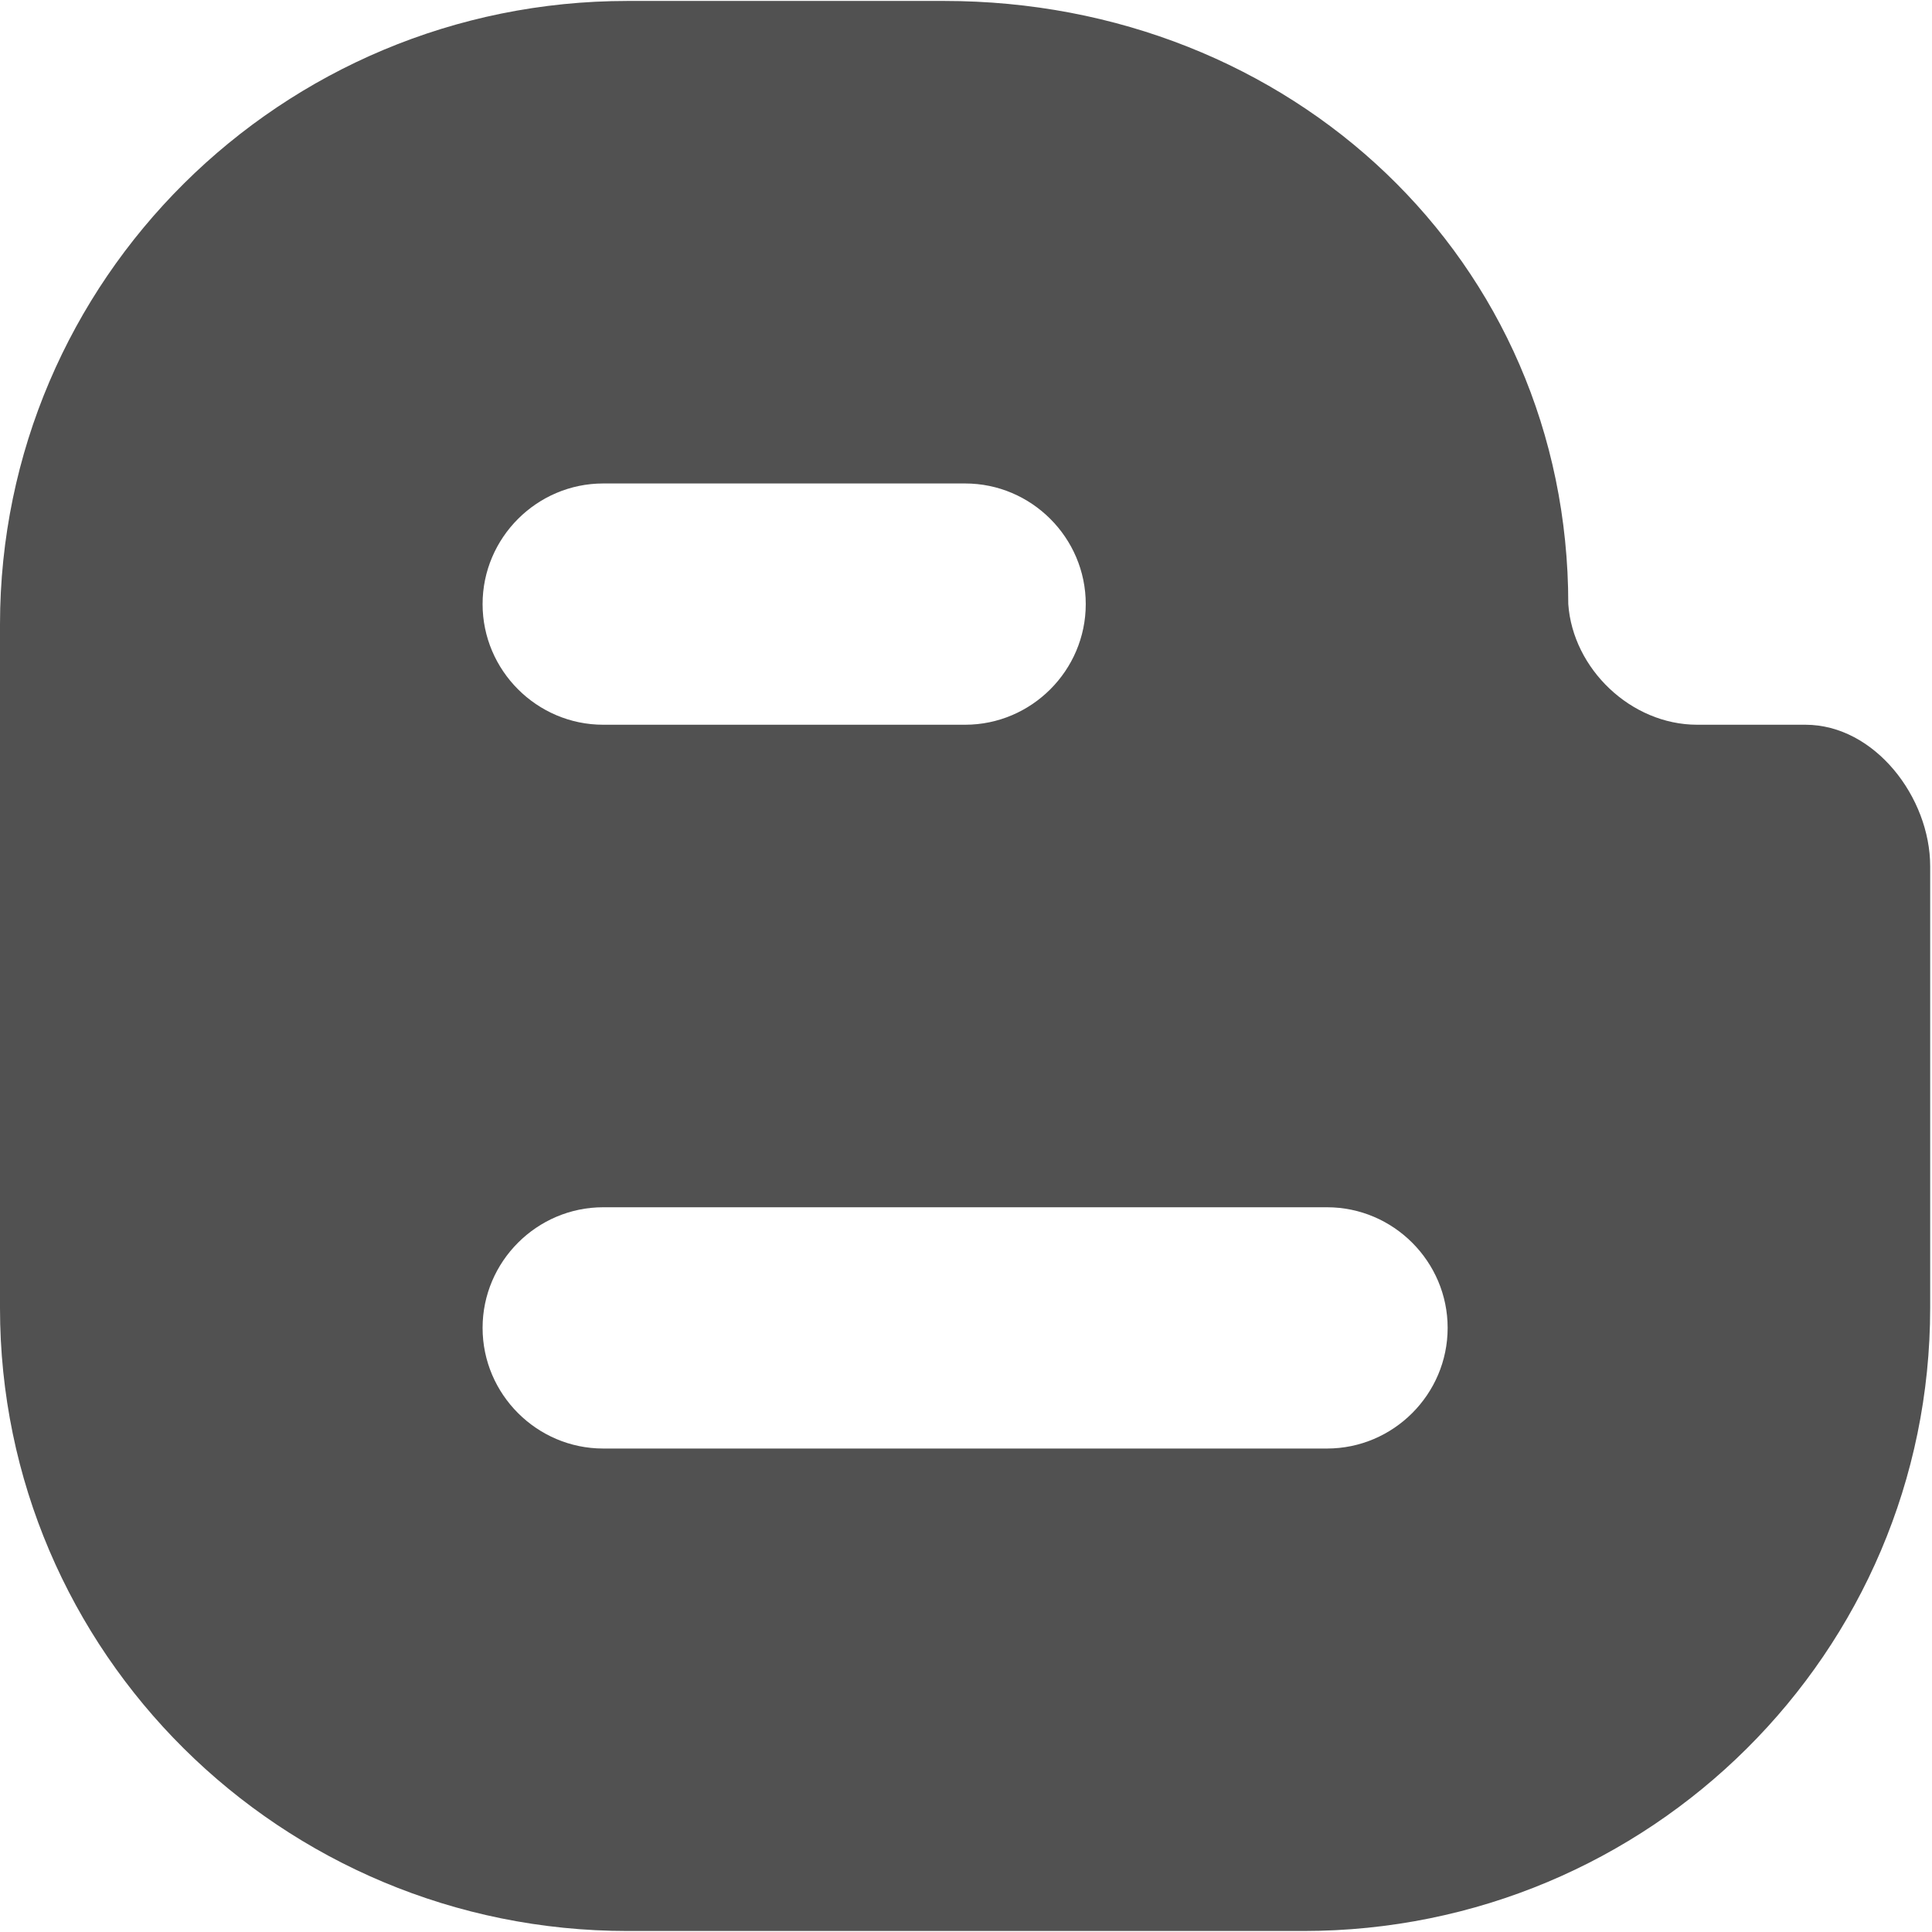 <svg t="1757407938021" class="icon" viewBox="0 0 1025 1024" version="1.1" 
	xmlns="http://www.w3.org/2000/svg" p-id="8037" width="20" height="20">
	<path d="M957.824 384l-57.408 0c-35.168 0-65.984-29.728-68.384-64l0 0c0-182.656-147.264-320-331.2-320l-167.84 0c-183.808 0-332.864 148-332.992 330.656l0 362.784c0 182.656 149.184 330.528 332.992 330.528l358.432 0c183.936 0 332.608-147.872 332.608-330.528l0-234.368c0-36.512-29.44-75.072-66.208-75.072zM320.032 256l192 0c35.2 0 64 28.8 64 64s-28.8 64-64 64l-192 0c-35.2 0-64-28.8-64-64s28.8-64 64-64zM704.032 768l-384 0c-35.2 0-64-28.8-64-64s28.8-64 64-64l384 0c35.2 0 64 28.8 64 64s-28.8 64-64 64z" p-id="8038" fill="#515151"></path>
</svg>